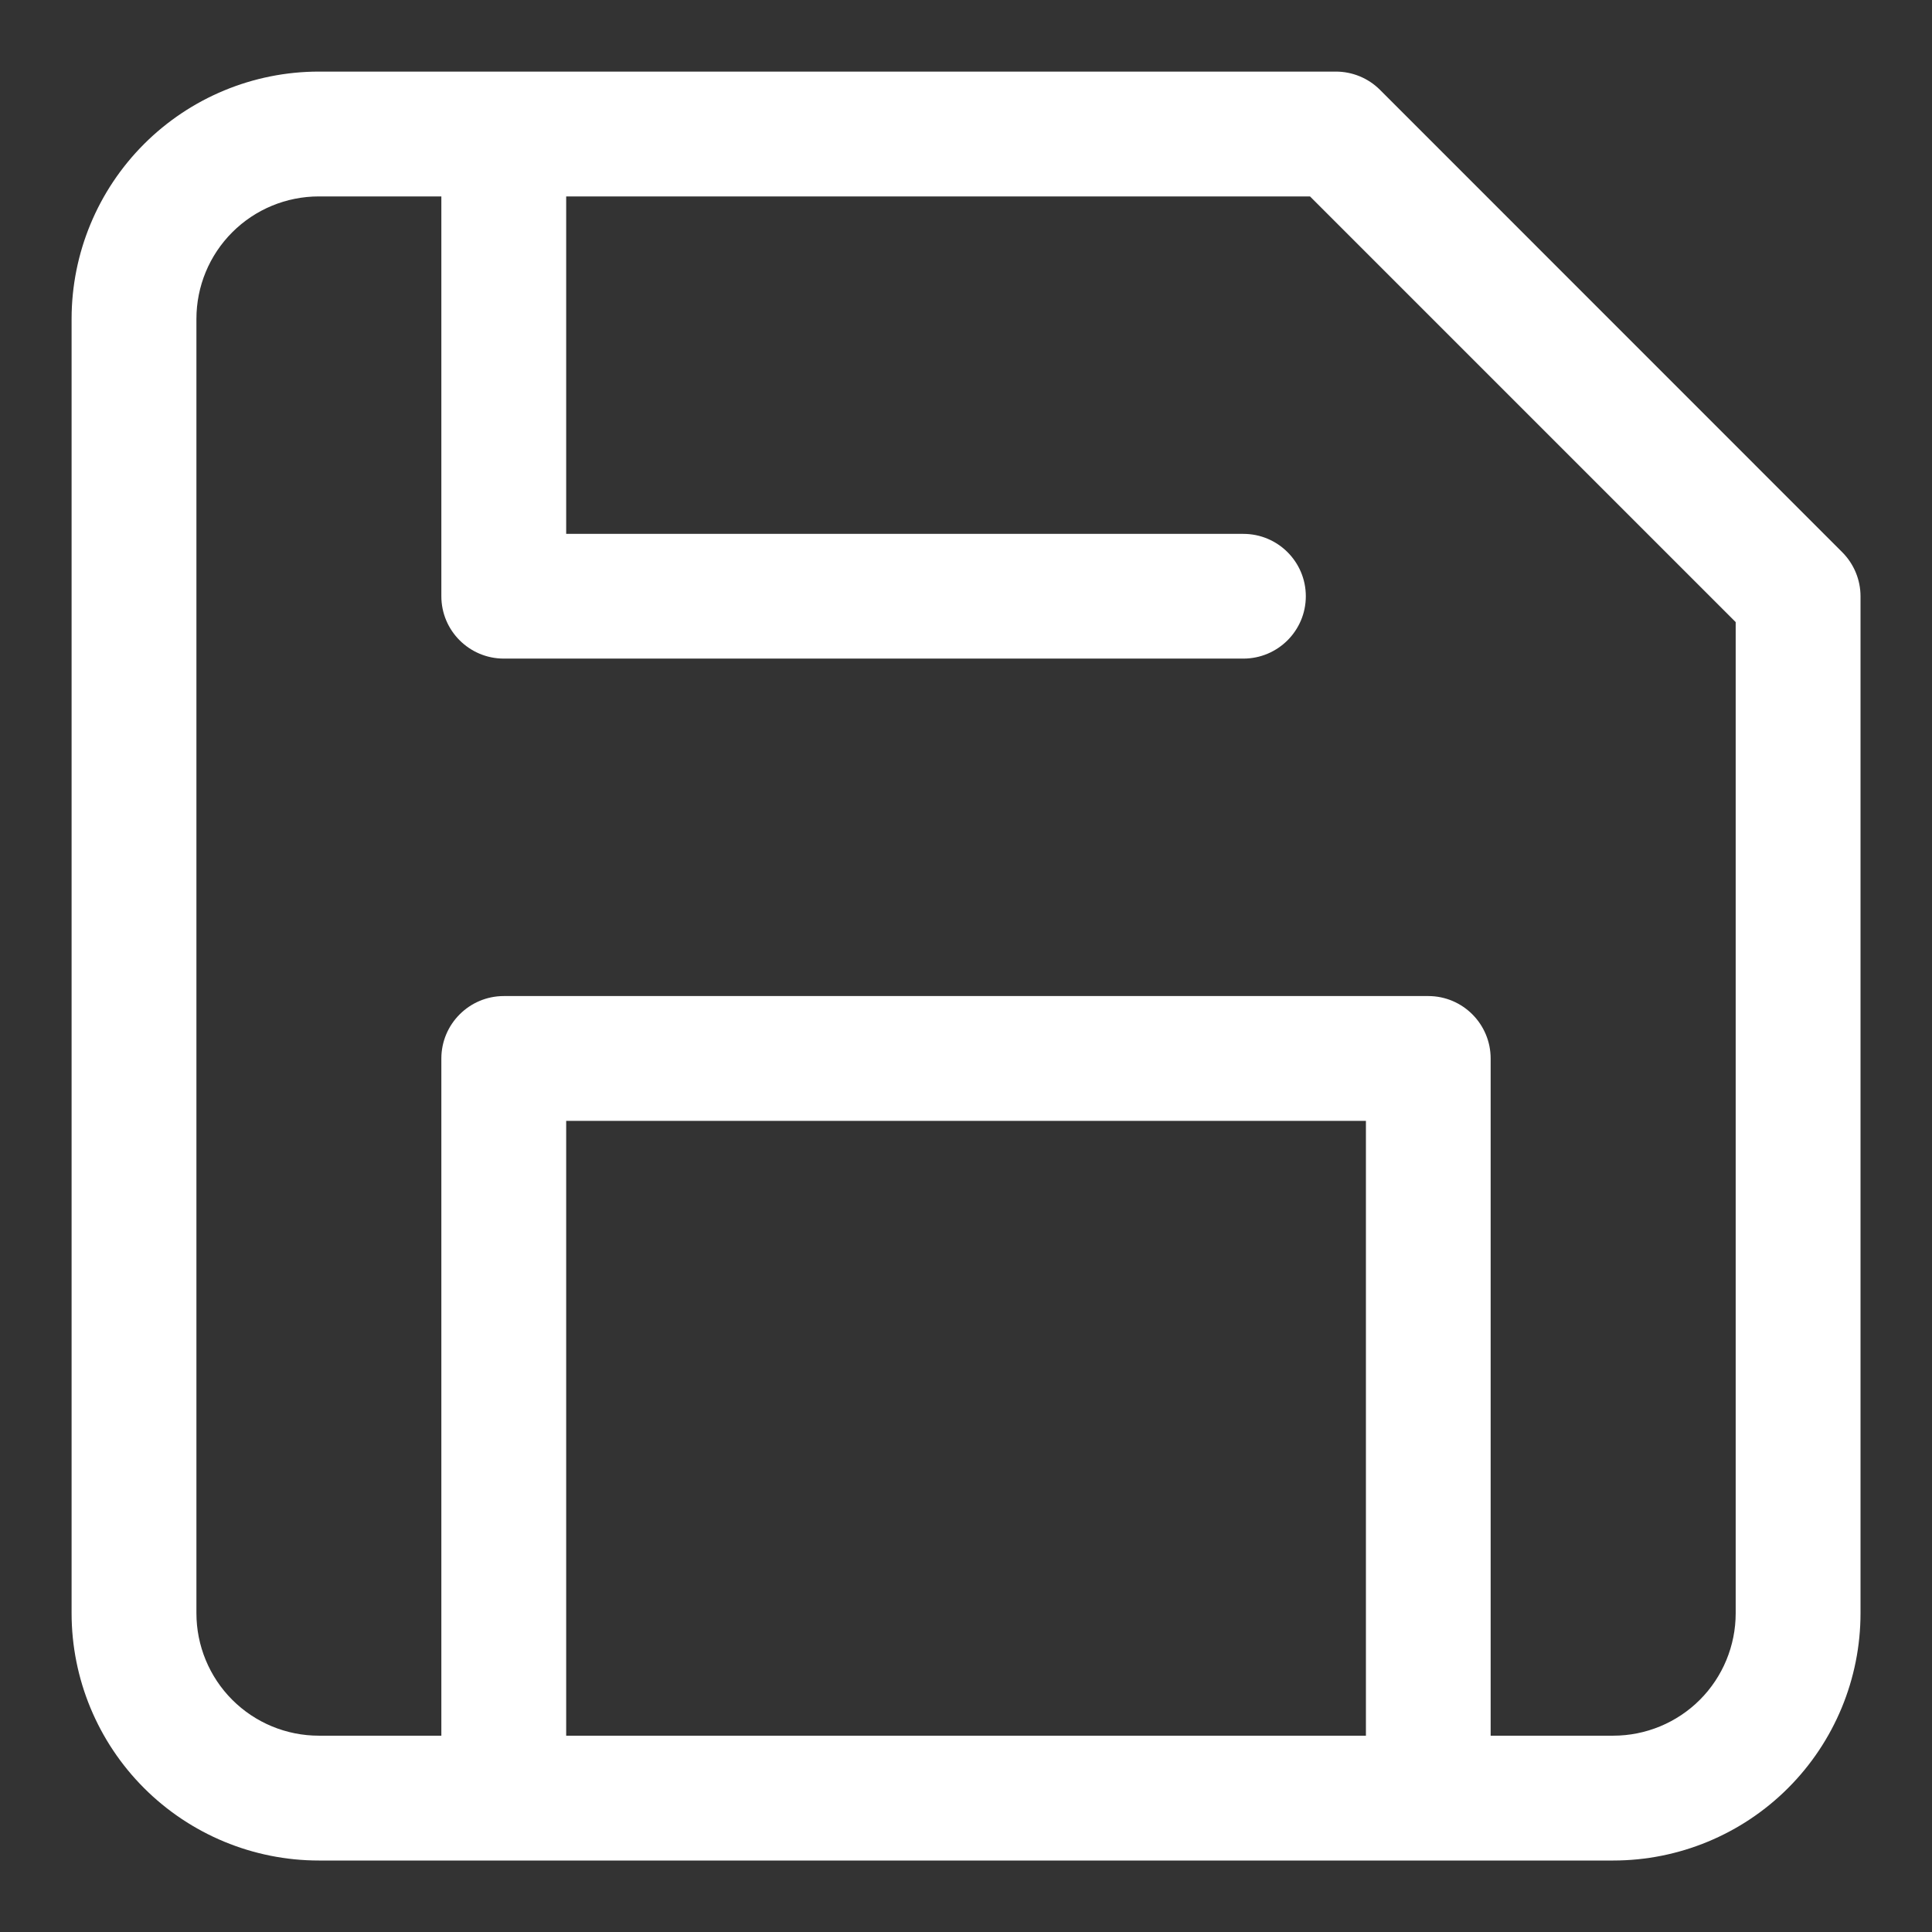 <svg width="18" height="18" viewBox="0 0 18 18" fill="none" xmlns="http://www.w3.org/2000/svg">
<rect x="0" y="0" width="18" height="18" fill="#333333" stroke="none"/>
<path fill-rule="evenodd" clip-rule="evenodd" d="M2.971 1.83C2.668 1.83 2.378 1.95 2.164 2.164C1.95 2.378 1.83 2.668 1.83 2.971V15.03C1.83 15.332 1.95 15.623 2.164 15.837C2.378 16.051 2.668 16.171 2.971 16.171H4.112V9.862C4.112 9.541 4.373 9.28 4.694 9.28H13.307C13.628 9.28 13.888 9.541 13.888 9.862V16.171H15.03C15.332 16.171 15.623 16.051 15.837 15.837C16.051 15.623 16.171 15.332 16.171 15.03V5.796L12.205 1.83H5.275V4.974H11.584C11.905 4.974 12.166 5.234 12.166 5.555C12.166 5.876 11.905 6.136 11.584 6.136H4.694C4.373 6.136 4.112 5.876 4.112 5.555V1.83H2.971ZM2.971 0.667C2.36 0.667 1.774 0.91 1.342 1.342C0.91 1.774 0.667 2.36 0.667 2.971V15.03C0.667 15.641 0.91 16.227 1.342 16.659C1.774 17.091 2.36 17.334 2.971 17.334H15.03C15.641 17.334 16.227 17.091 16.659 16.659C17.091 16.227 17.334 15.641 17.334 15.03V5.555C17.334 5.401 17.272 5.253 17.163 5.144L12.857 0.837C12.748 0.728 12.6 0.667 12.446 0.667H2.971ZM12.726 16.171V10.443H5.275V16.171H12.726Z" fill="white"/>
</svg>

